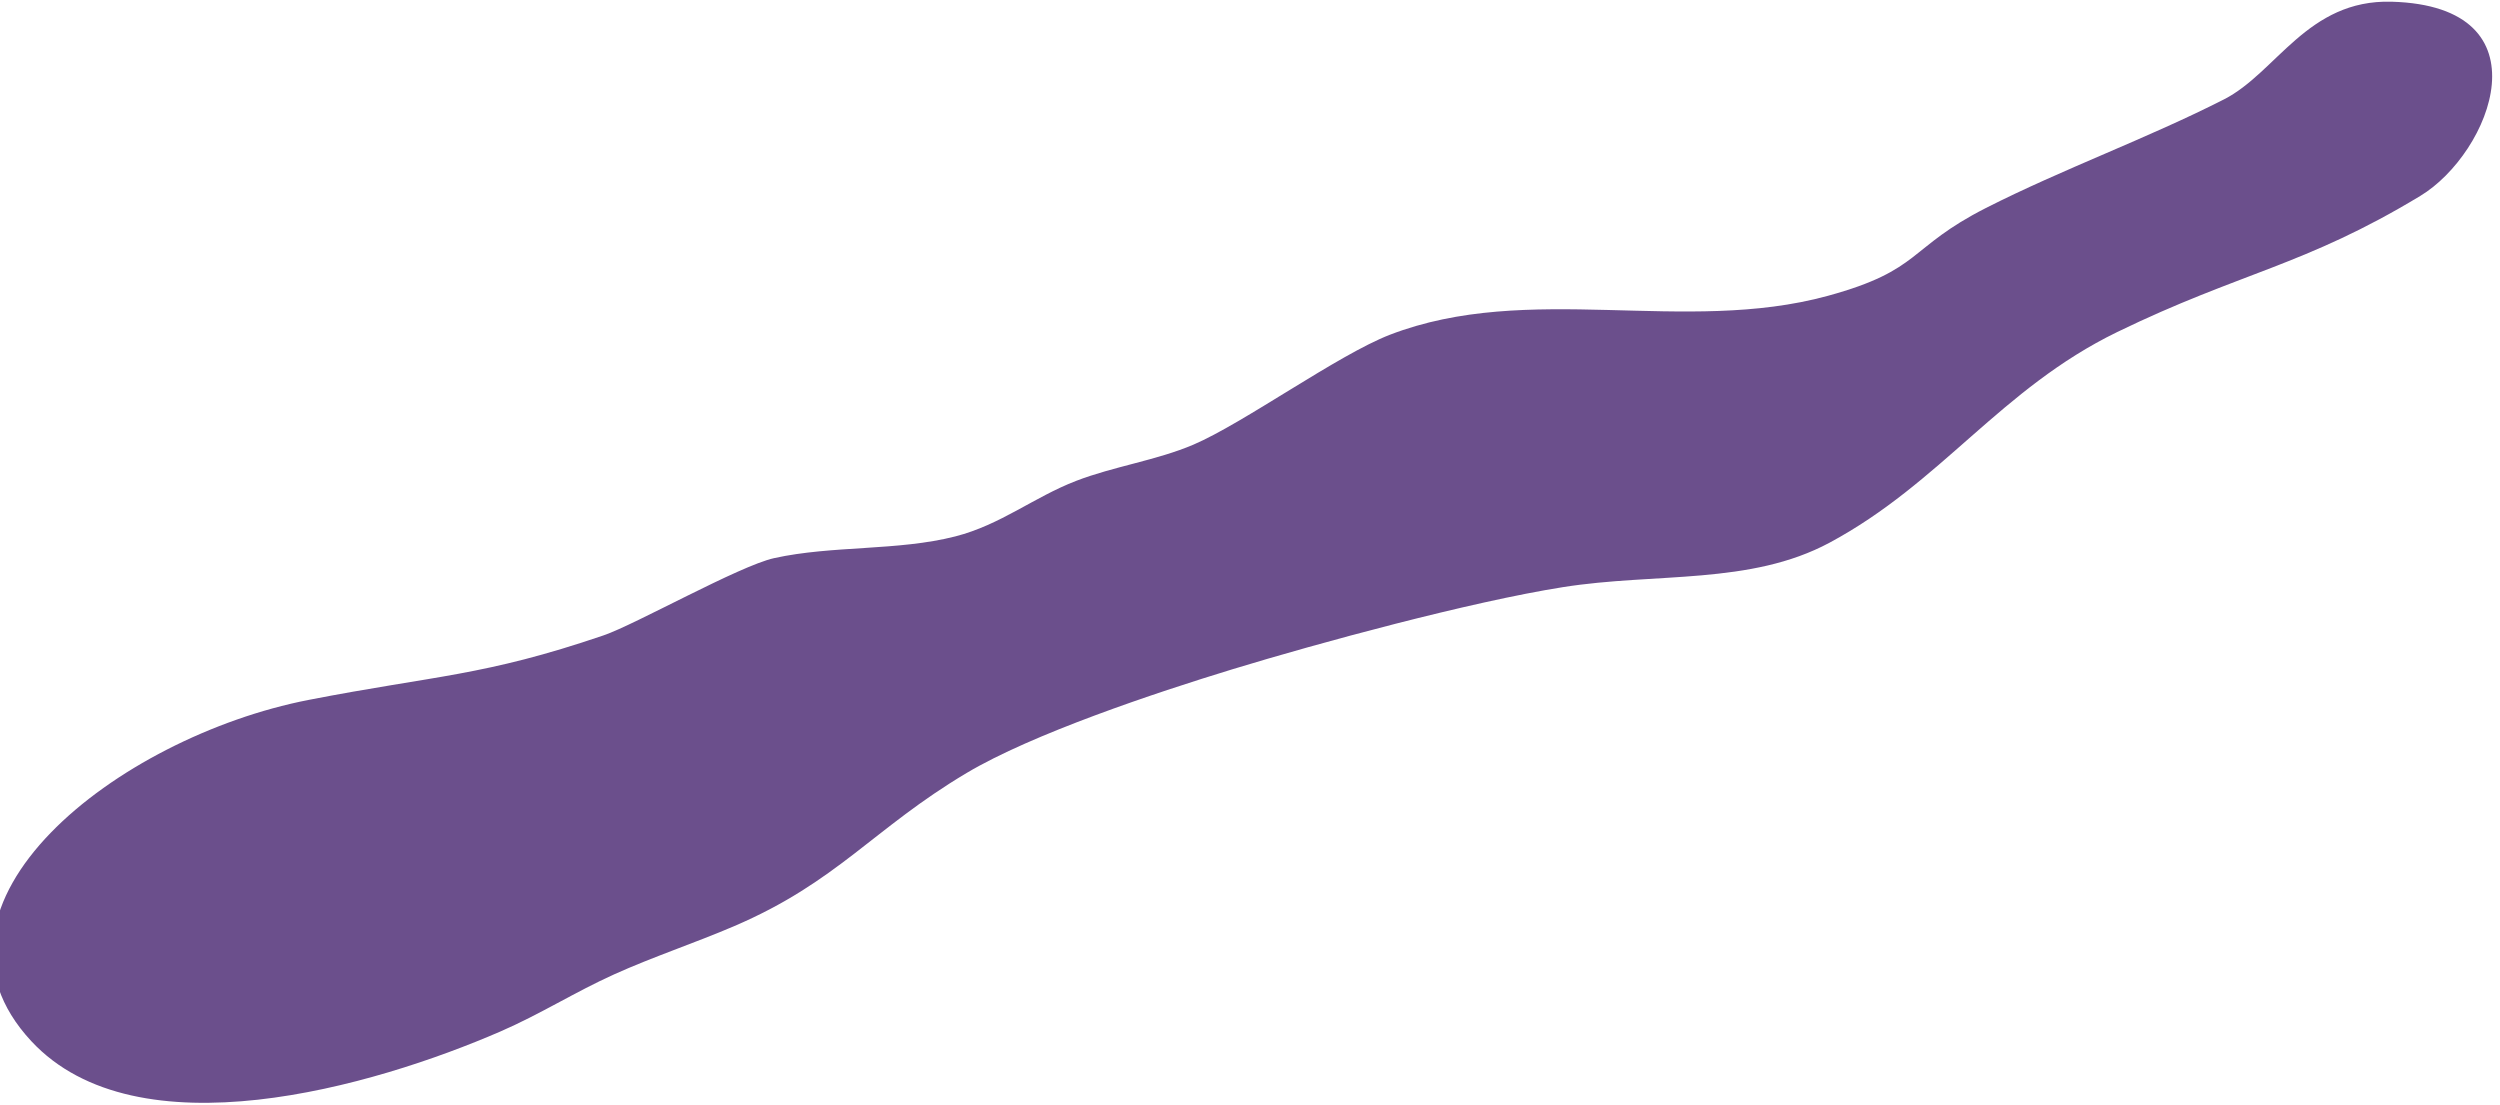 <?xml version="1.0" encoding="UTF-8" standalone="no"?>
<!DOCTYPE svg PUBLIC "-//W3C//DTD SVG 1.1//EN" "http://www.w3.org/Graphics/SVG/1.1/DTD/svg11.dtd">
<svg width="100%" height="100%" viewBox="0 0 475 210" version="1.1" xmlns="http://www.w3.org/2000/svg" xmlns:xlink="http://www.w3.org/1999/xlink" xml:space="preserve" xmlnsSerif="http://www.serif.com/" style="fill-rule:evenodd;clip-rule:evenodd;stroke-linejoin:round;stroke-miterlimit:2;">
    <g transform="matrix(1,0,0,1,-8934.14,-1341.42)">
        <g transform="matrix(1,0,0,1,3814.39,656.989)">
            <g id="dribble-large-1" transform="matrix(1.966,6.60671e-05,-4.48806e-05,1.336,-5346.29,-806.668)">
                <path d="M5538.48,1129.95C5531.09,1135.49 5522.87,1139.87 5515.47,1145.4C5507.88,1151.08 5509.31,1154.22 5500.2,1157.89C5486.33,1163.48 5471.3,1155.82 5457.87,1163.43C5452.87,1166.27 5443.71,1176.03 5438.88,1179.06C5435.37,1181.27 5431.16,1182.16 5427.55,1184.21C5423.46,1186.53 5420.27,1190.45 5415.87,1192.11C5410.32,1194.2 5403.99,1193.37 5398.36,1195.2C5394.97,1196.31 5384.96,1204.64 5381.87,1206.19C5370.24,1212.02 5365.69,1211.84 5353.36,1215.37C5334.96,1220.66 5314.23,1244.34 5326.57,1263.89C5336.8,1280.09 5359.62,1270.37 5371.91,1262.52C5375.75,1260.07 5379.11,1256.91 5382.91,1254.39C5386.64,1251.91 5390.69,1249.94 5394.48,1247.55C5404.47,1241.26 5407.95,1233.65 5416.96,1225.76C5423.29,1220.21 5435.14,1214.38 5442.66,1211C5450.99,1207.26 5465.66,1201.4 5474.6,1199.32C5483.59,1197.23 5492.7,1199.05 5500.36,1193C5511.16,1184.47 5516.9,1171.1 5528.16,1163.04C5540.07,1154.52 5546.25,1153.65 5557.45,1143.68C5564.27,1137.61 5569.98,1116.69 5554.67,1116.06C5546.53,1115.73 5543.56,1126.14 5538.48,1129.95Z" style="fill:rgb(107,79,140);"/>
            </g>
        </g>
    </g>
</svg>
